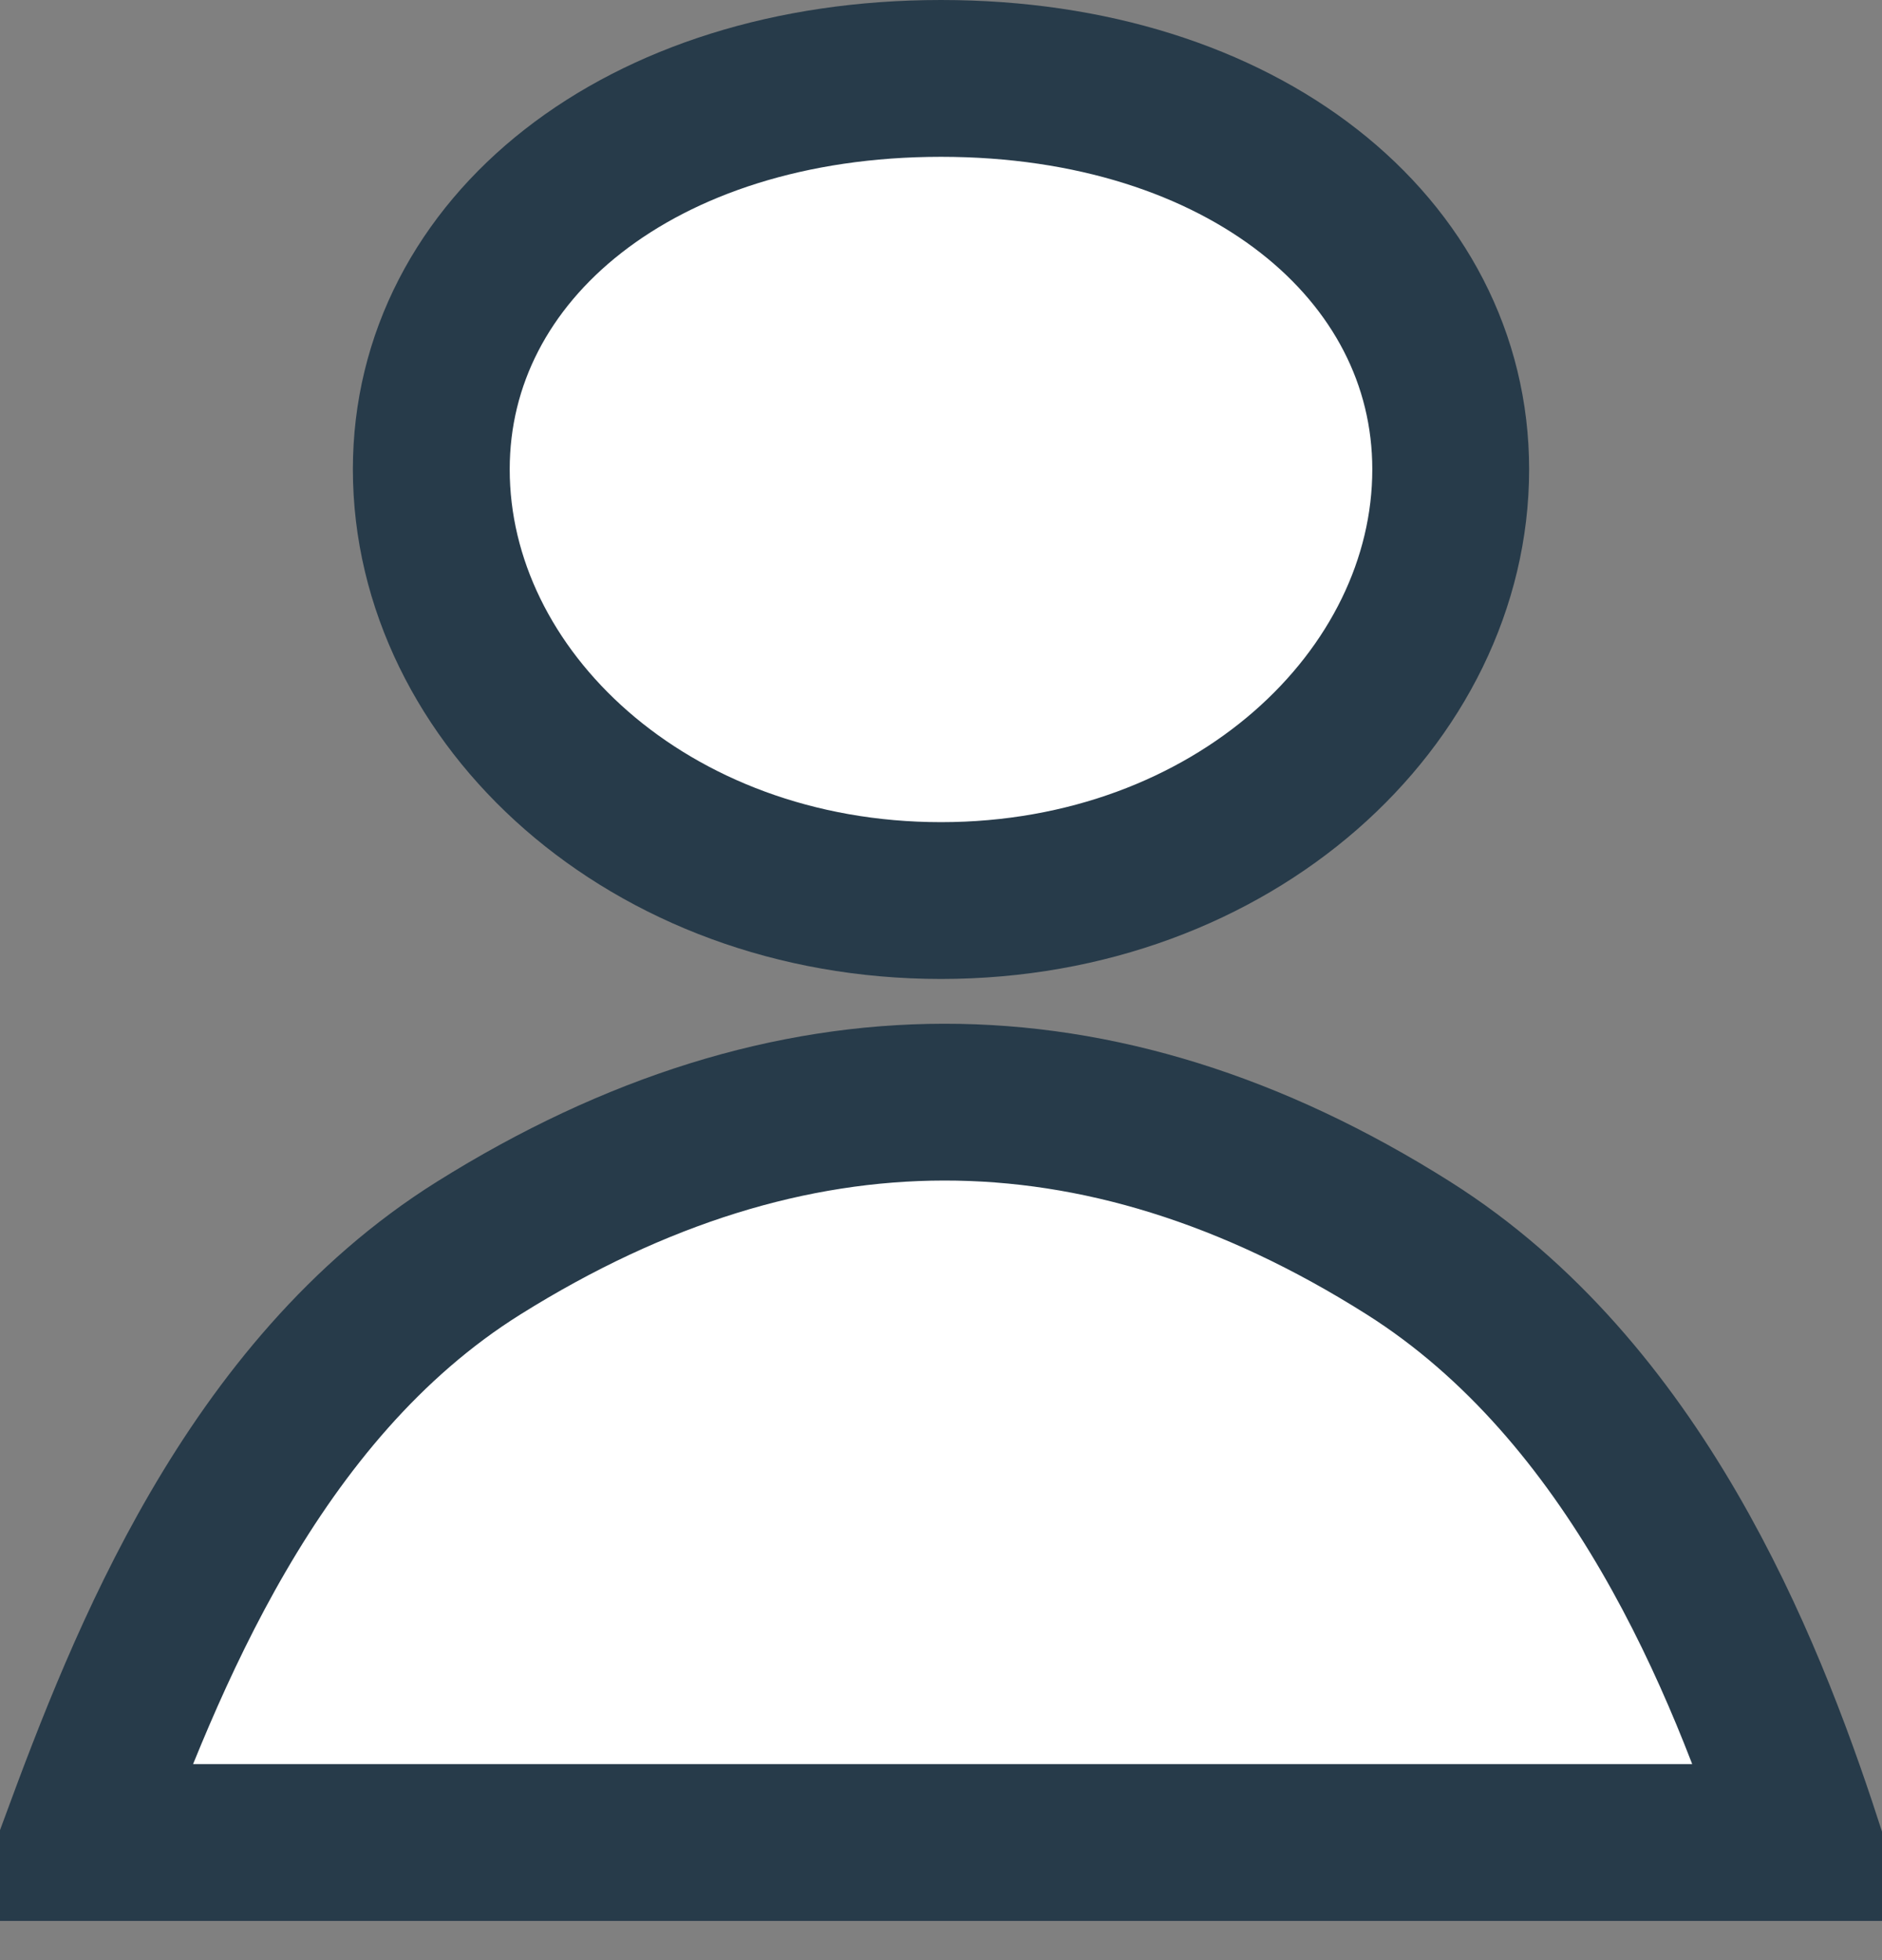 <svg width="24" height="25" viewBox="0 0 24 25" fill="none" xmlns="http://www.w3.org/2000/svg">
<rect x="0" y="0" width="24" height="25" fill="#808080" stroke="none"/>
<path d="M6.103 15.919C8.109 14.663 10.092 14.059 12.038 14.057C13.983 14.055 15.961 14.655 17.959 15.917C20.859 17.748 22.248 21.217 22.994 23.5H1.007C1.851 21.219 3.197 17.739 6.103 15.919Z" fill="white" stroke="#273B4A" stroke-width="2"/>
<path d="M18.5 5.986C18.5 8.894 15.729 11.486 12 11.486C8.271 11.486 5.5 8.894 5.5 5.986C5.5 3.173 8.154 1 12 1C15.846 1 18.5 3.173 18.5 5.986Z" fill="white" stroke="#273B4A" stroke-width="2"/>
</svg>
